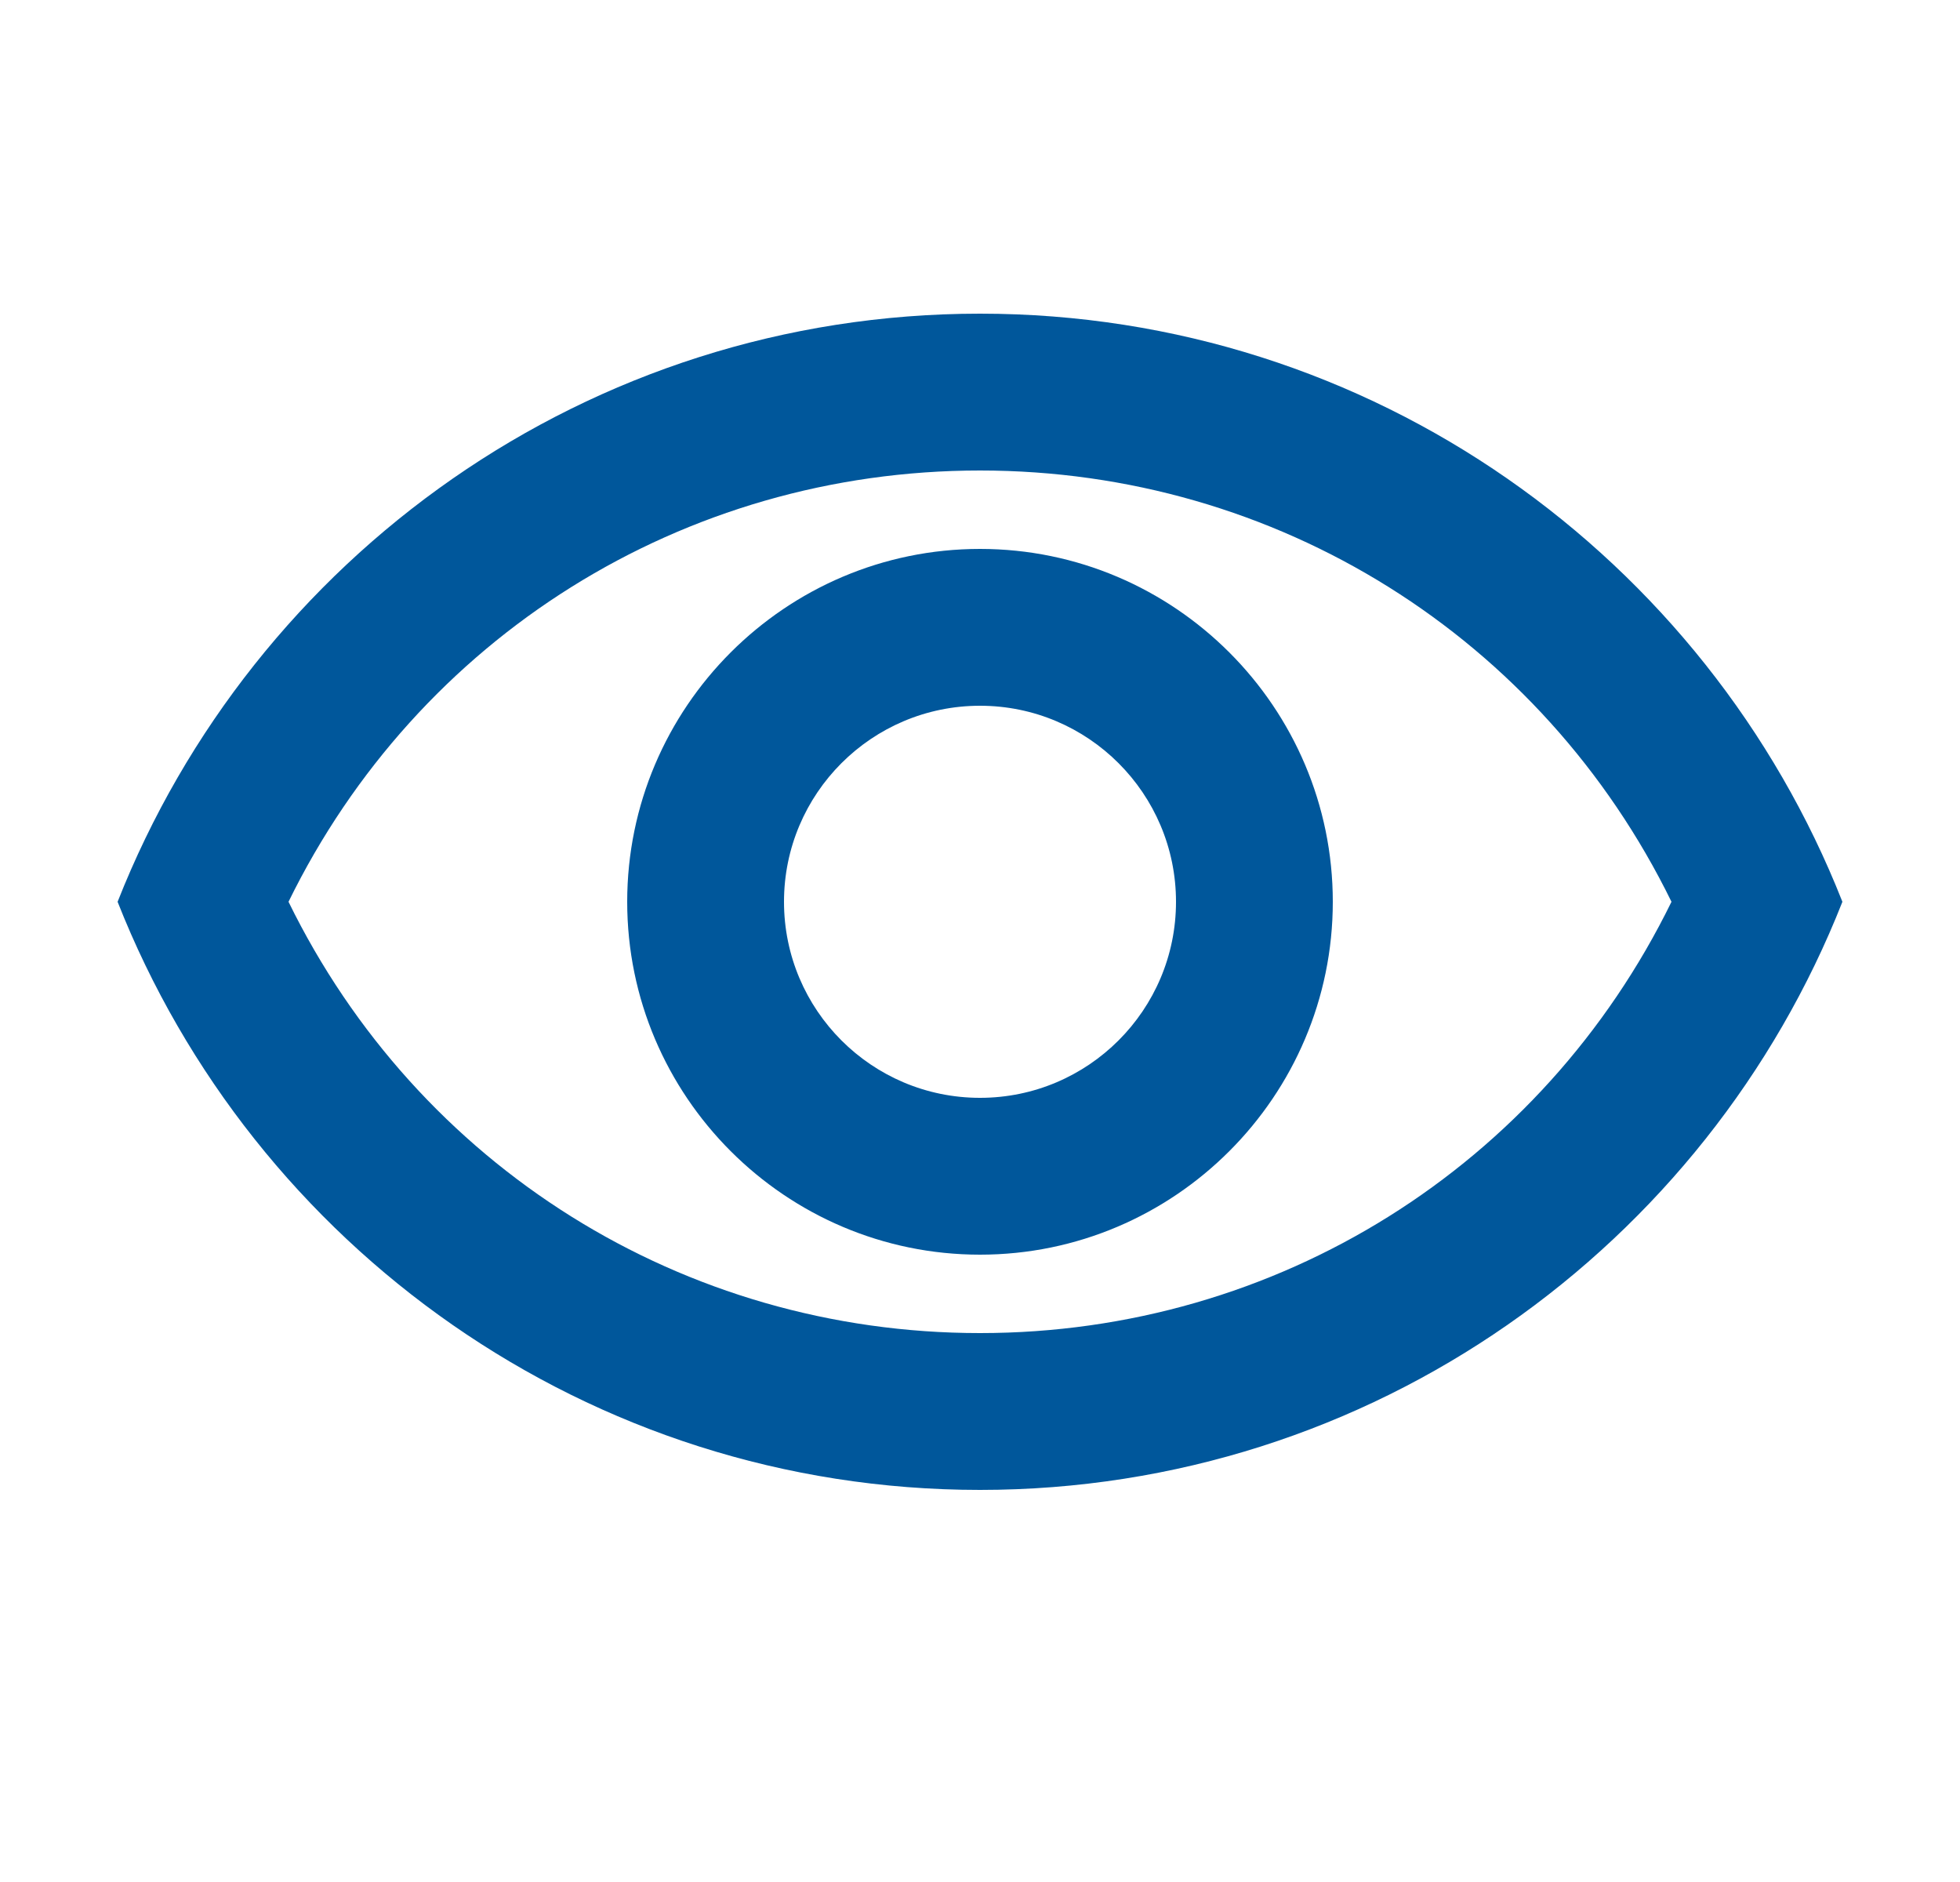<svg width="25" height="24" viewBox="0 0 25 24" fill="none" xmlns="http://www.w3.org/2000/svg">
<g clip-path="url(#clip0_339_332)">
<path d="M12.5 6C16.29 6 19.67 8.13 21.32 11.5C19.67 14.87 16.29 17 12.5 17C8.71 17 5.33 14.87 3.68 11.5C5.33 8.13 8.71 6 12.5 6ZM12.5 4C7.5 4 3.23 7.11 1.5 11.5C3.23 15.89 7.5 19 12.5 19C17.5 19 21.77 15.89 23.5 11.5C21.77 7.11 17.5 4 12.5 4ZM12.5 9C13.88 9 15 10.12 15 11.5C15 12.88 13.88 14 12.5 14C11.12 14 10 12.88 10 11.5C10 10.12 11.12 9 12.5 9ZM12.5 7C10.02 7 8 9.02 8 11.5C8 13.98 10.02 16 12.5 16C14.98 16 17 13.98 17 11.5C17 9.02 14.98 7 12.5 7Z" fill="#00579B"/>
</g>
<defs>
<clipPath id="clip0_339_332">
<rect width="24" height="24" fill="white" transform="translate(0.5)"/>
</clipPath>
</defs>
</svg>
